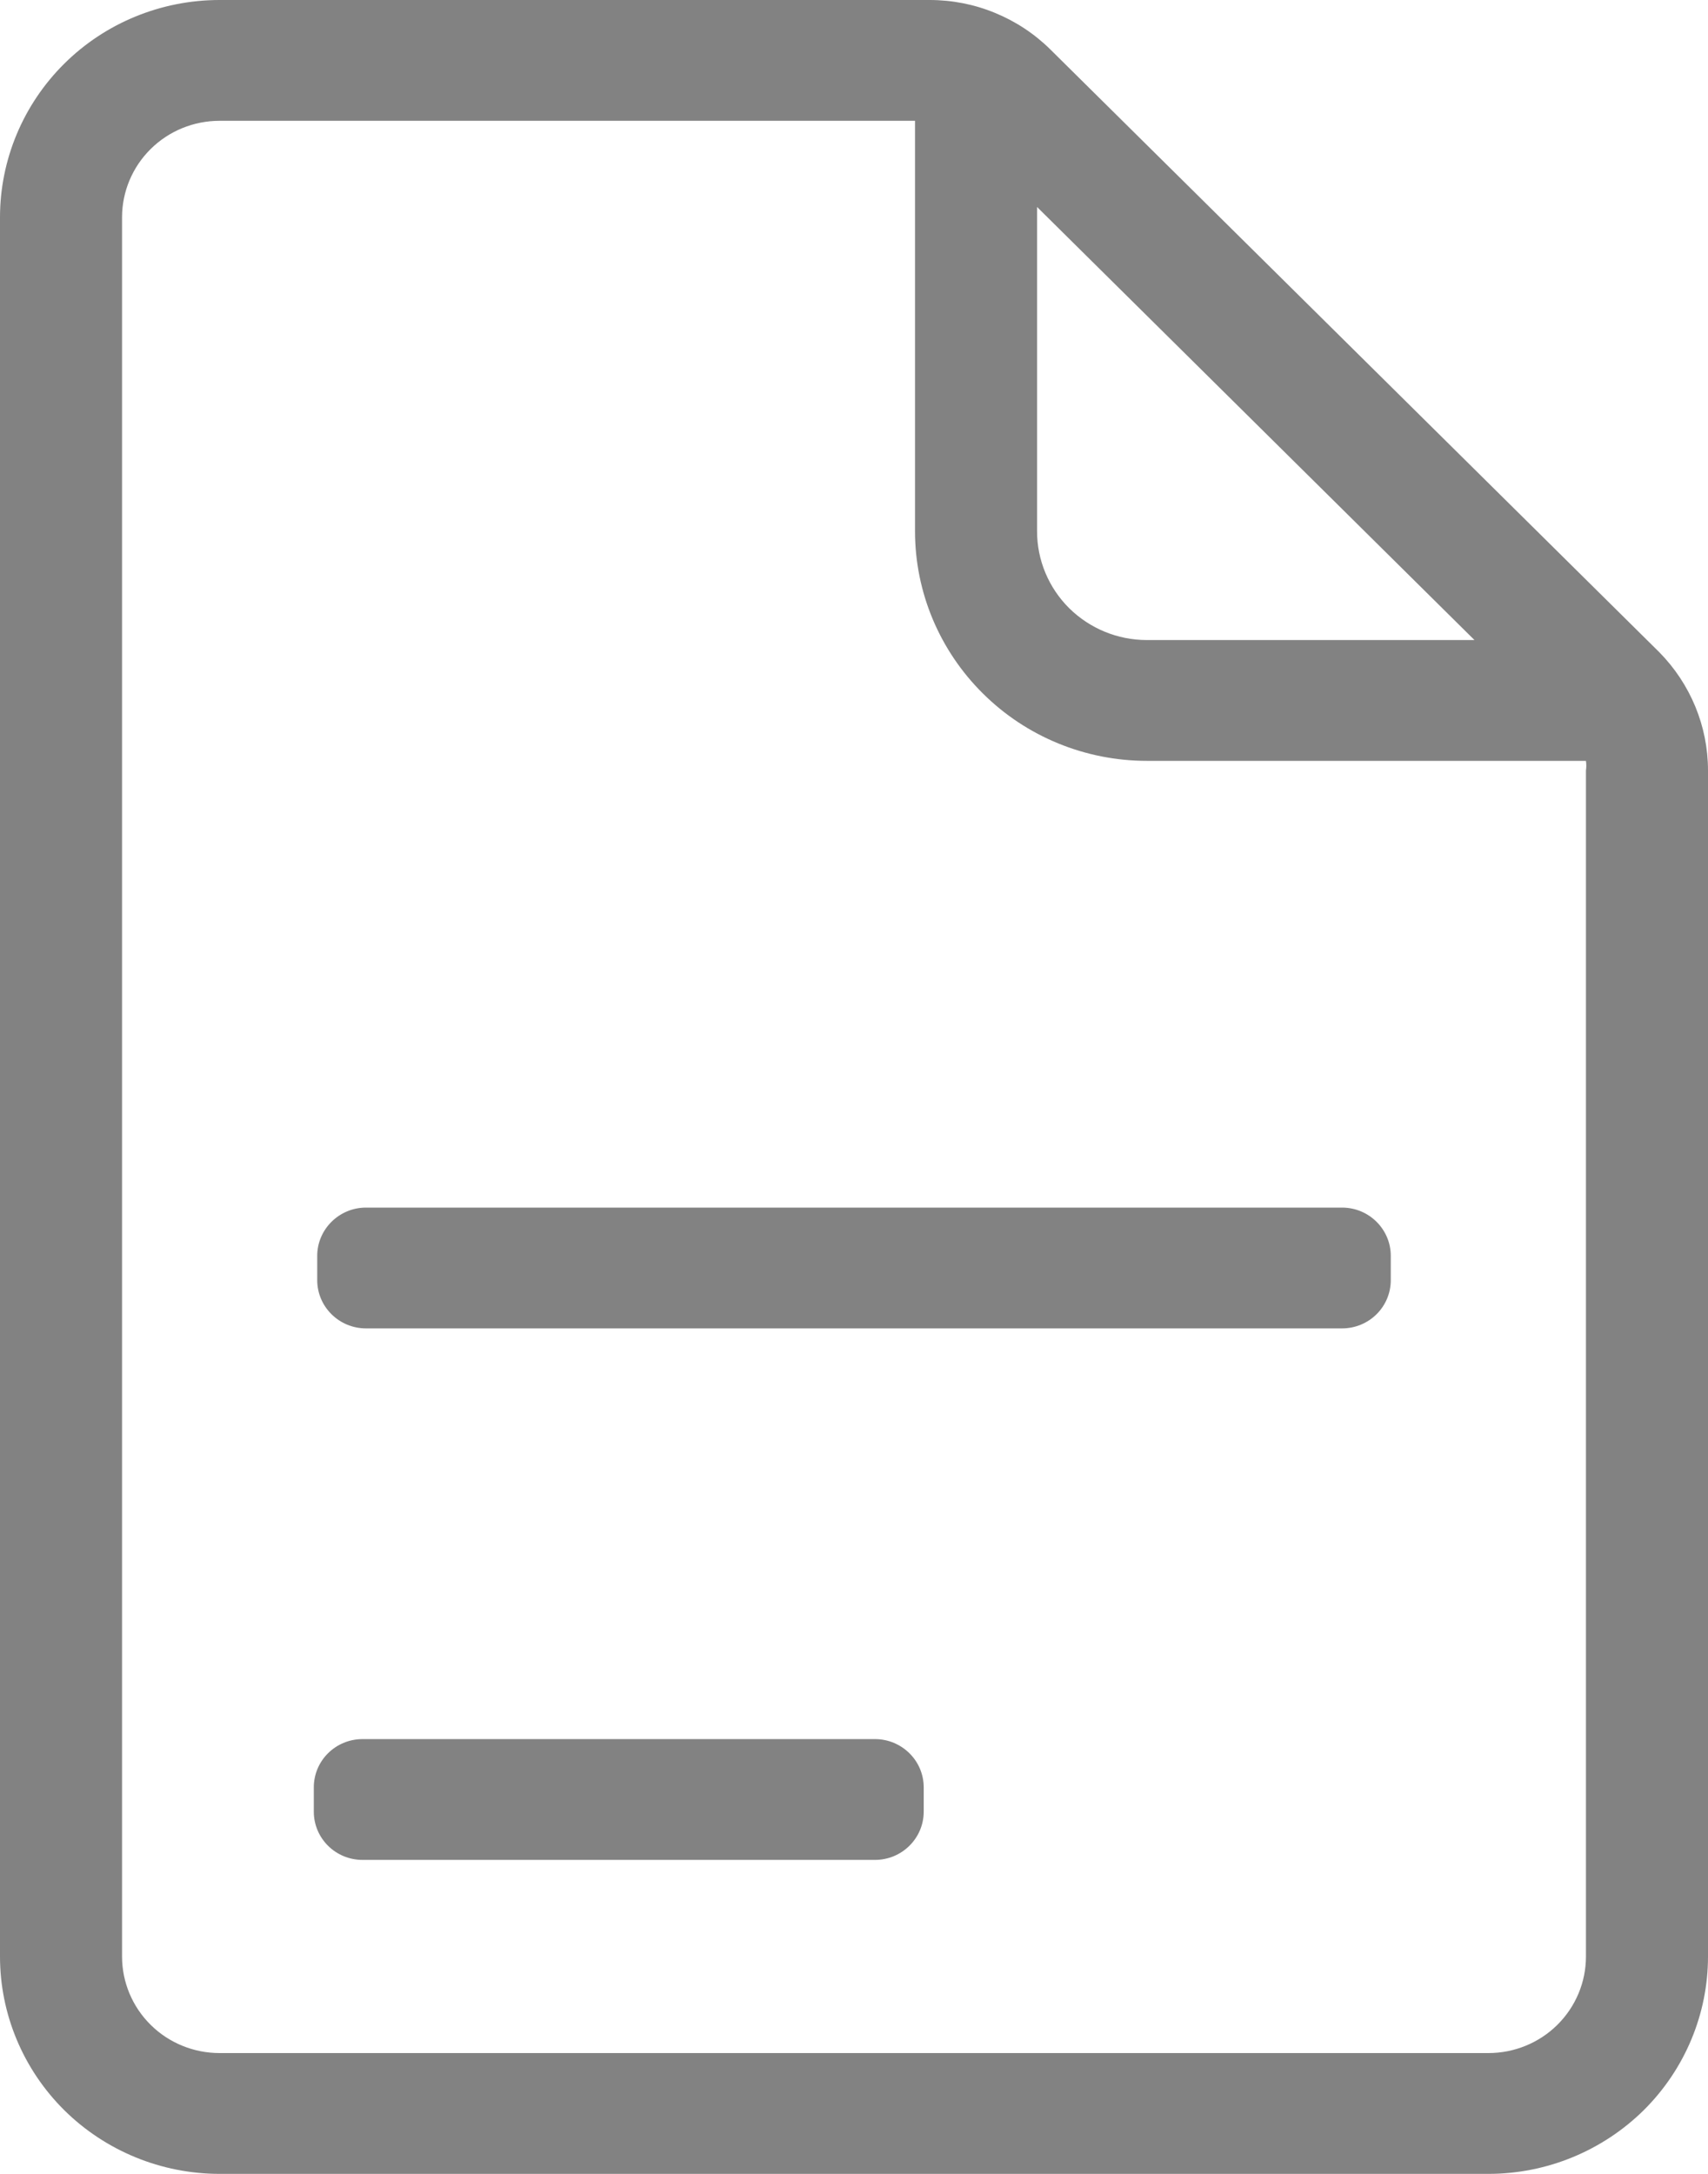 <svg width="11" height="14" viewBox="0 0 11 14" fill="none" xmlns="http://www.w3.org/2000/svg">
<path d="M10.686 4.2L6.765 0.319C6.663 0.218 6.542 0.138 6.408 0.083C6.275 0.028 6.132 -1.03147e-05 5.987 2.83452e-09L1.414 2.83452e-09C1.039 2.83452e-09 0.679 0.147 0.414 0.41C0.149 0.673 0 1.029 0 1.4L0 12.6C0 12.971 0.149 13.327 0.414 13.59C0.679 13.852 1.039 14 1.414 14H9.586C9.961 14 10.32 13.852 10.586 13.59C10.851 13.327 11 12.971 11 12.6V4.962C11 4.677 10.887 4.404 10.686 4.2ZM6.679 1.333L9.496 4.122H7.386C7.198 4.122 7.019 4.048 6.886 3.917C6.754 3.786 6.679 3.608 6.679 3.422V1.333ZM10.214 12.6C10.214 12.765 10.148 12.923 10.03 13.04C9.912 13.157 9.752 13.222 9.586 13.222H1.414C1.248 13.222 1.088 13.157 0.97 13.04C0.852 12.923 0.786 12.765 0.786 12.6V1.4C0.786 1.235 0.852 1.077 0.97 0.96C1.088 0.843 1.248 0.778 1.414 0.778H5.893V3.422C5.893 3.814 6.051 4.19 6.331 4.467C6.61 4.744 6.99 4.9 7.386 4.9H10.214C10.217 4.921 10.217 4.942 10.214 4.962V12.6Z" fill="#828282"/>
<path d="M8.643 7.777H2.357C2.184 7.777 2.043 7.917 2.043 8.088V8.244C2.043 8.416 2.184 8.555 2.357 8.555H8.643C8.817 8.555 8.957 8.416 8.957 8.244V8.088C8.957 7.917 8.817 7.777 8.643 7.777Z" fill="#828282"/>
<path d="M5.635 11.2H2.335C2.161 11.2 2.021 11.339 2.021 11.511V11.667C2.021 11.839 2.161 11.978 2.335 11.978H5.635C5.808 11.978 5.949 11.839 5.949 11.667V11.511C5.949 11.339 5.808 11.2 5.635 11.2Z" fill="#828282"/>
</svg>
